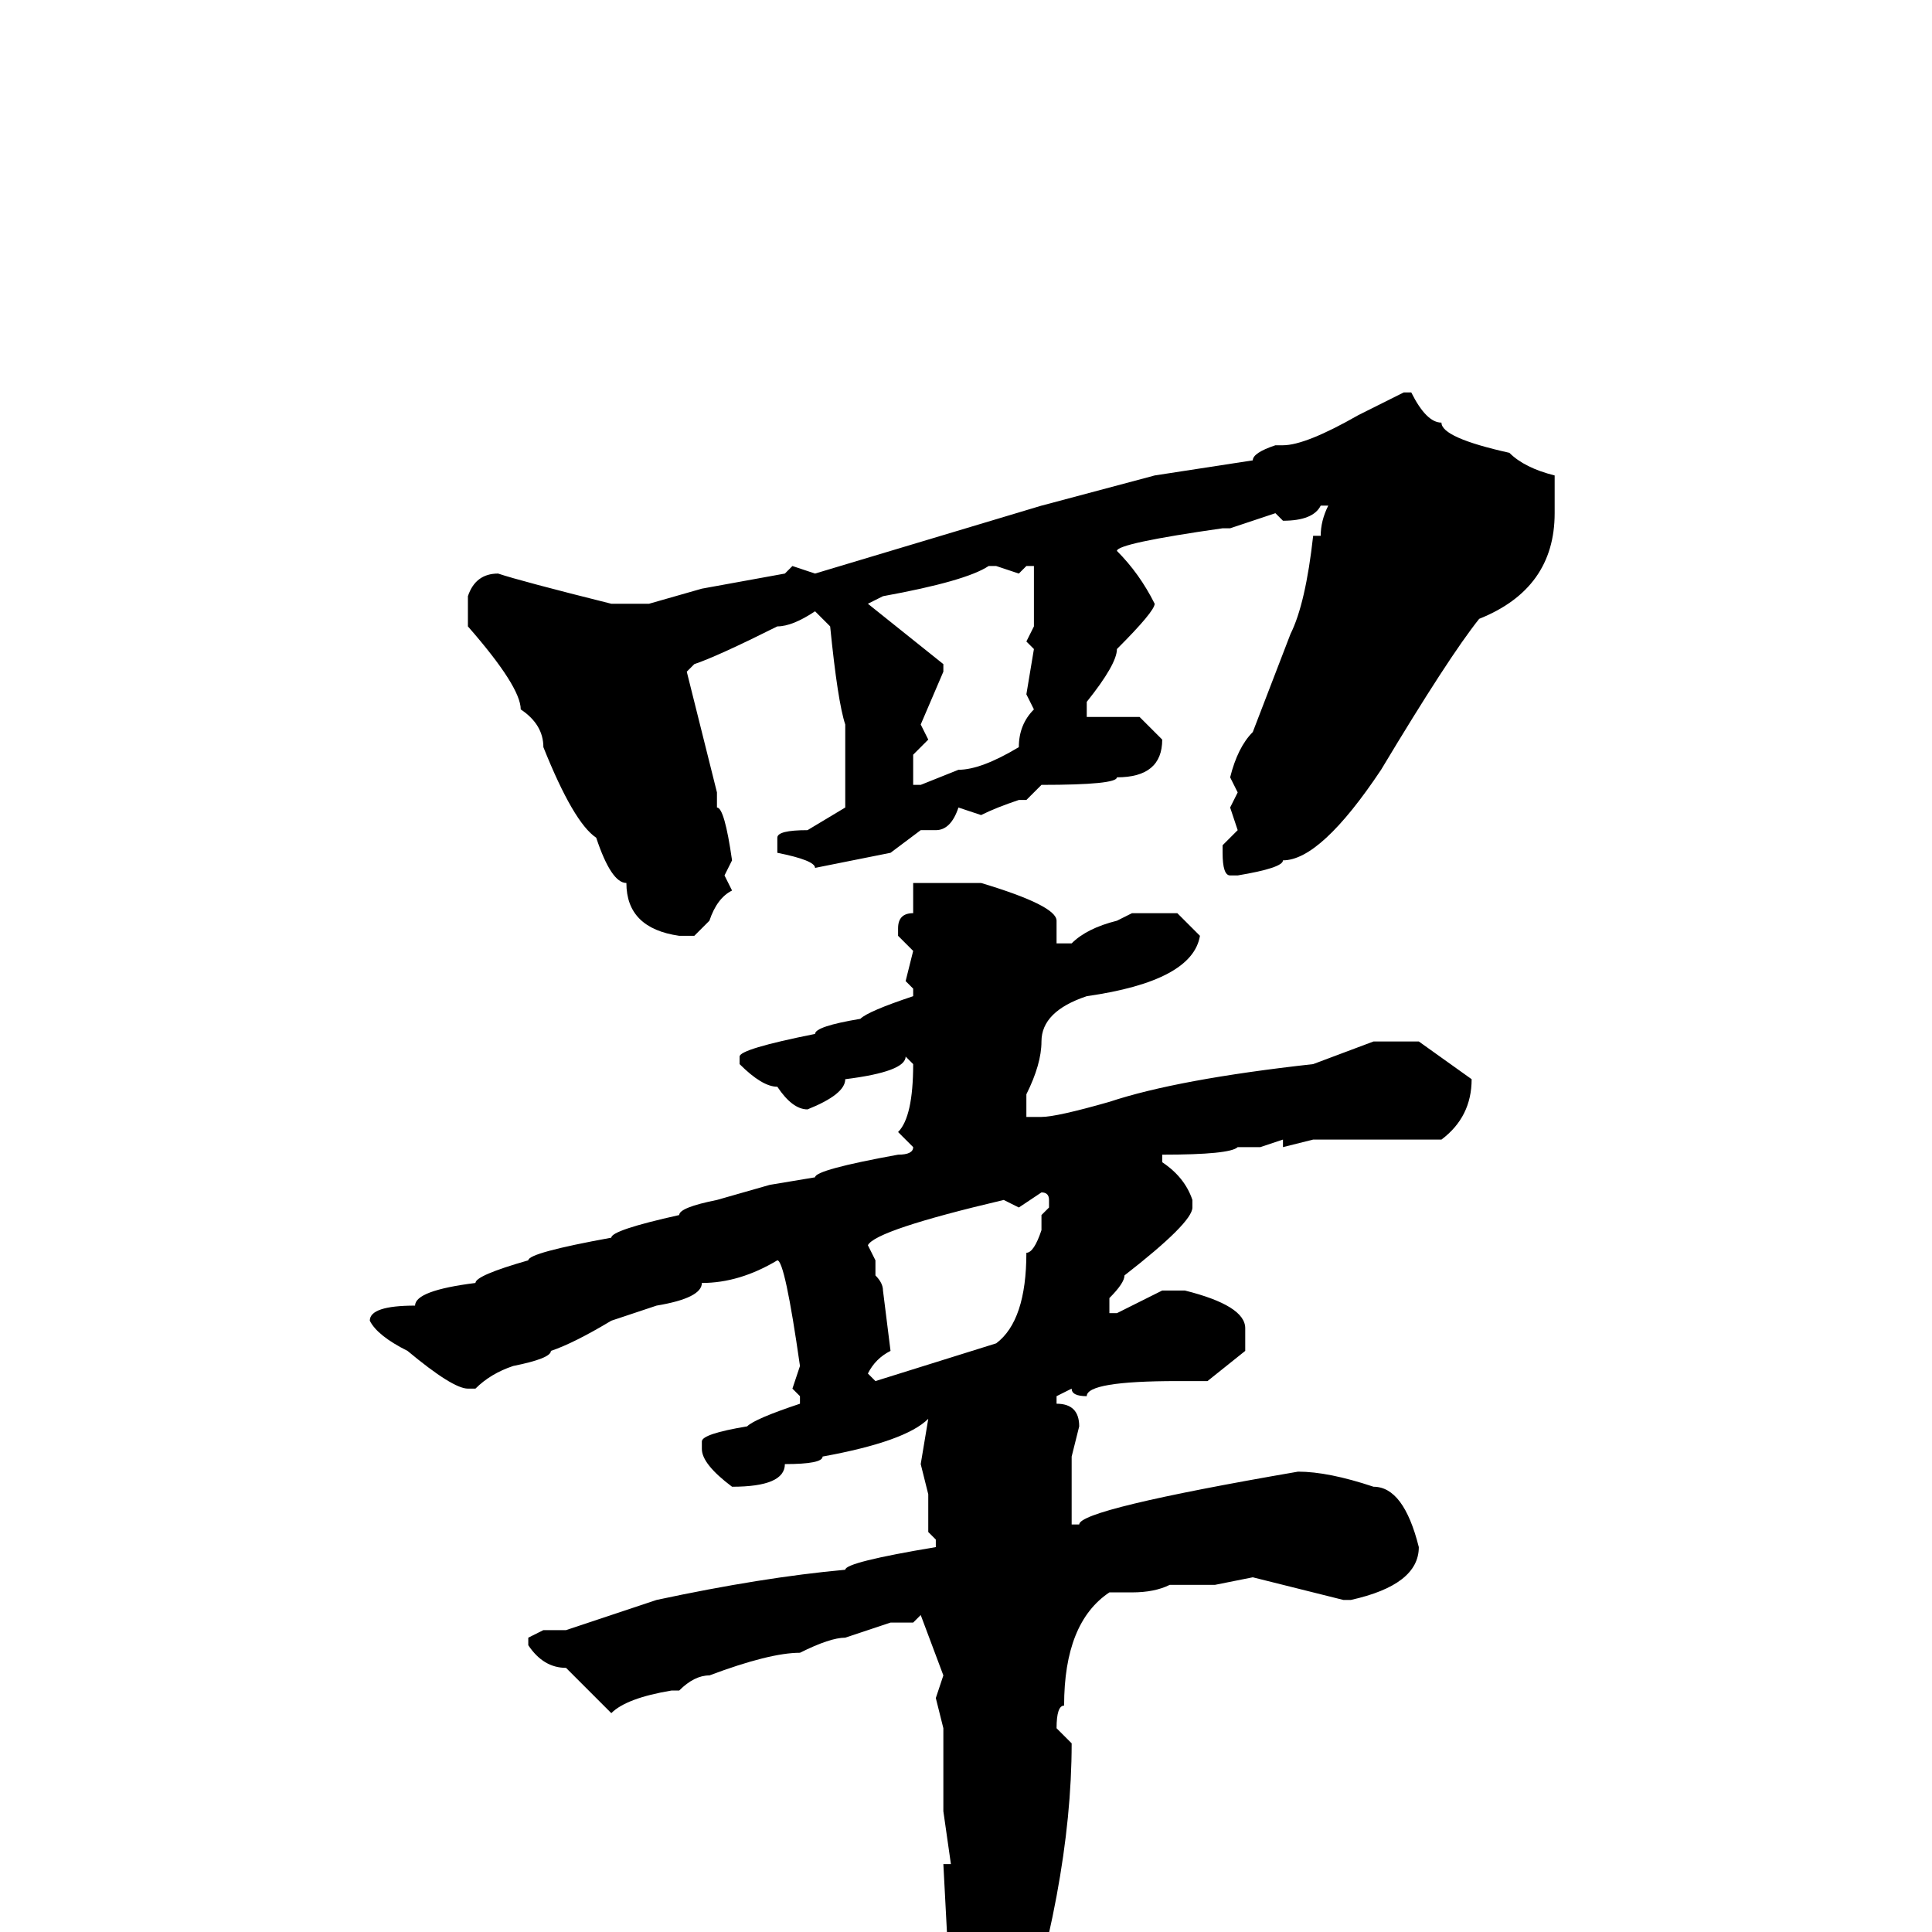 <svg xmlns="http://www.w3.org/2000/svg" viewBox="0 -256 256 256">
	<path fill="#000000" d="M187 -204Q189 -200 191 -200Q191 -198 200 -196Q202 -194 206 -193V-188Q206 -178 196 -174Q192 -169 183 -154Q175 -142 170 -142Q170 -141 164 -140H163Q162 -140 162 -143V-144L164 -146L163 -149L164 -151L163 -153Q164 -157 166 -159L171 -172Q173 -176 174 -185H175Q175 -187 176 -189H175Q174 -187 170 -187L169 -188L163 -186H162Q148 -184 148 -183Q151 -180 153 -176Q153 -175 148 -170Q148 -168 144 -163V-161H145H148H151L154 -158Q154 -153 148 -153Q148 -152 138 -152L136 -150H135Q132 -149 130 -148L127 -149Q126 -146 124 -146H122L118 -143L108 -141Q108 -142 103 -143V-145Q103 -146 107 -146L112 -149V-158V-160Q111 -163 110 -173L108 -175Q105 -173 103 -173Q95 -169 92 -168L91 -167L95 -151V-149Q96 -149 97 -142L96 -140L97 -138Q95 -137 94 -134L92 -132H90Q83 -133 83 -139Q81 -139 79 -145Q76 -147 72 -157Q72 -160 69 -162Q69 -165 62 -173V-177Q63 -180 66 -180Q69 -179 81 -176H86L93 -178L104 -180L105 -181L108 -180L138 -189L153 -193L166 -195Q166 -196 169 -197H170Q173 -197 180 -201L186 -204ZM135 -180L132 -181H131Q128 -179 117 -177L115 -176L125 -168V-167L122 -160L123 -158L121 -156V-152H122L127 -154Q130 -154 135 -157Q135 -160 137 -162L136 -164L137 -170L136 -171L137 -173V-181H136ZM121 -139H130Q140 -136 140 -134V-132V-131H142Q144 -133 148 -134L150 -135H156L159 -132Q158 -126 144 -124Q138 -122 138 -118Q138 -115 136 -111V-108H138Q140 -108 147 -110Q156 -113 174 -115L182 -118H188L195 -113Q195 -108 191 -105H189H174L170 -104V-105L167 -104H164Q163 -103 154 -103V-102Q157 -100 158 -97V-96Q158 -94 149 -87Q149 -86 147 -84V-83V-82H148L154 -85H157Q165 -83 165 -80V-77L160 -73H156Q144 -73 144 -71Q142 -71 142 -72L140 -71V-70Q143 -70 143 -67L142 -63V-59V-54H143Q143 -56 172 -61Q176 -61 182 -59Q186 -59 188 -51Q188 -46 179 -44H178L166 -47L161 -46H155Q153 -45 150 -45H147Q141 -41 141 -30Q140 -30 140 -27L142 -25Q142 -6 134 18Q130 28 128 28H127Q126 28 126 26V21V20V18V14V10L125 -9H126L125 -16V-17V-21V-25V-27L124 -31L125 -34L122 -42L121 -41H120H118L112 -39Q110 -39 106 -37Q102 -37 94 -34Q92 -34 90 -32H89Q83 -31 81 -29L75 -35Q72 -35 70 -38V-39L72 -40H75L87 -44Q101 -47 112 -48Q112 -49 124 -51V-52L123 -53V-58L122 -62L123 -68Q120 -65 109 -63Q109 -62 104 -62Q104 -59 97 -59Q93 -62 93 -64V-65Q93 -66 99 -67Q100 -68 106 -70V-71L105 -72L106 -75Q104 -89 103 -89Q98 -86 93 -86Q93 -84 87 -83L81 -81Q76 -78 73 -77Q73 -76 68 -75Q65 -74 63 -72H62Q60 -72 54 -77Q50 -79 49 -81Q49 -83 55 -83Q55 -85 63 -86Q63 -87 70 -89Q70 -90 81 -92Q81 -93 90 -95Q90 -96 95 -97L102 -99L108 -100Q108 -101 119 -103Q121 -103 121 -104L119 -106Q121 -108 121 -115L120 -116Q120 -114 112 -113Q112 -111 107 -109Q105 -109 103 -112Q101 -112 98 -115V-116Q98 -117 108 -119Q108 -120 114 -121Q115 -122 121 -124V-125L120 -126L121 -130L119 -132V-133Q119 -135 121 -135V-138ZM135 -96L133 -97Q116 -93 115 -91L116 -89V-87Q117 -86 117 -85L118 -77Q116 -76 115 -74L116 -73L132 -78Q136 -81 136 -90Q137 -90 138 -93V-95L139 -96V-97Q139 -98 138 -98Z"/>
</svg>